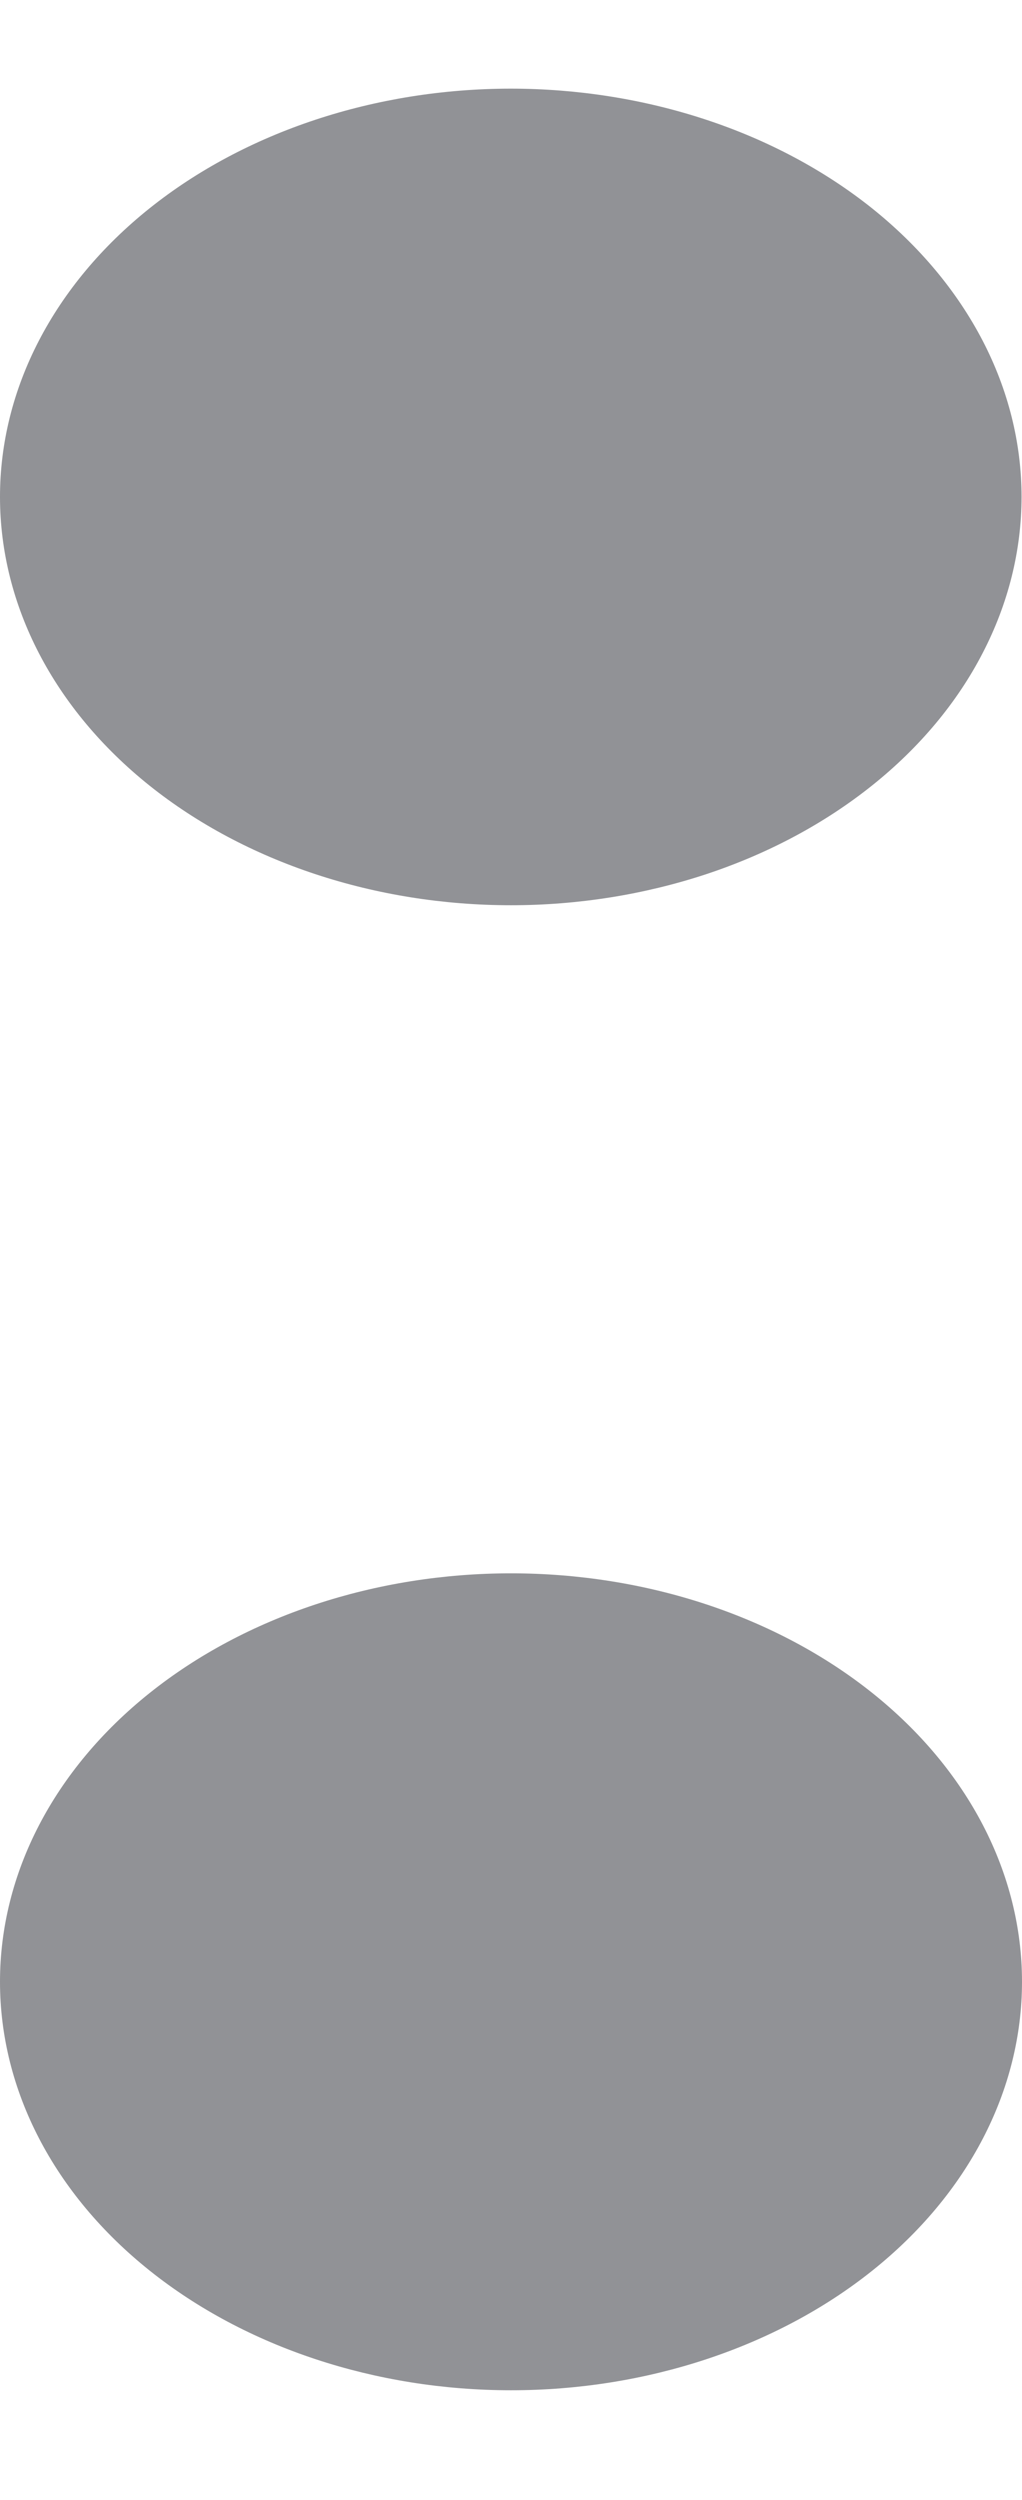 <svg width="9" height="22" viewBox="0 0 9 22" fill="none" xmlns="http://www.w3.org/2000/svg">
<path d="M4.5 7.966C5.091 7.966 5.676 7.872 6.221 7.692C6.767 7.511 7.262 7.246 7.68 6.912C8.097 6.579 8.429 6.182 8.654 5.746C8.88 5.31 8.996 4.843 8.996 4.371C8.996 3.9 8.879 3.432 8.653 2.997C8.426 2.561 8.095 2.165 7.677 1.831C7.259 1.498 6.763 1.233 6.217 1.053C5.672 0.873 5.087 0.78 4.496 0.78C3.303 0.781 2.159 1.16 1.316 1.834C0.473 2.508 -0.001 3.422 4.65337e-07 4.375C0.001 5.328 0.475 6.241 1.319 6.915C2.163 7.588 3.307 7.966 4.5 7.966ZM4.5 13.845C3.307 13.845 2.162 14.224 1.318 14.898C0.474 15.572 4.65337e-07 16.486 4.65337e-07 17.439C4.65337e-07 18.393 0.474 19.307 1.318 19.981C2.162 20.655 3.307 21.034 4.5 21.034C5.693 21.034 6.838 20.655 7.682 19.981C8.526 19.307 9 18.393 9 17.439C9 16.486 8.526 15.572 7.682 14.898C6.838 14.224 5.693 13.845 4.5 13.845Z" fill="#919296"/>
</svg>
